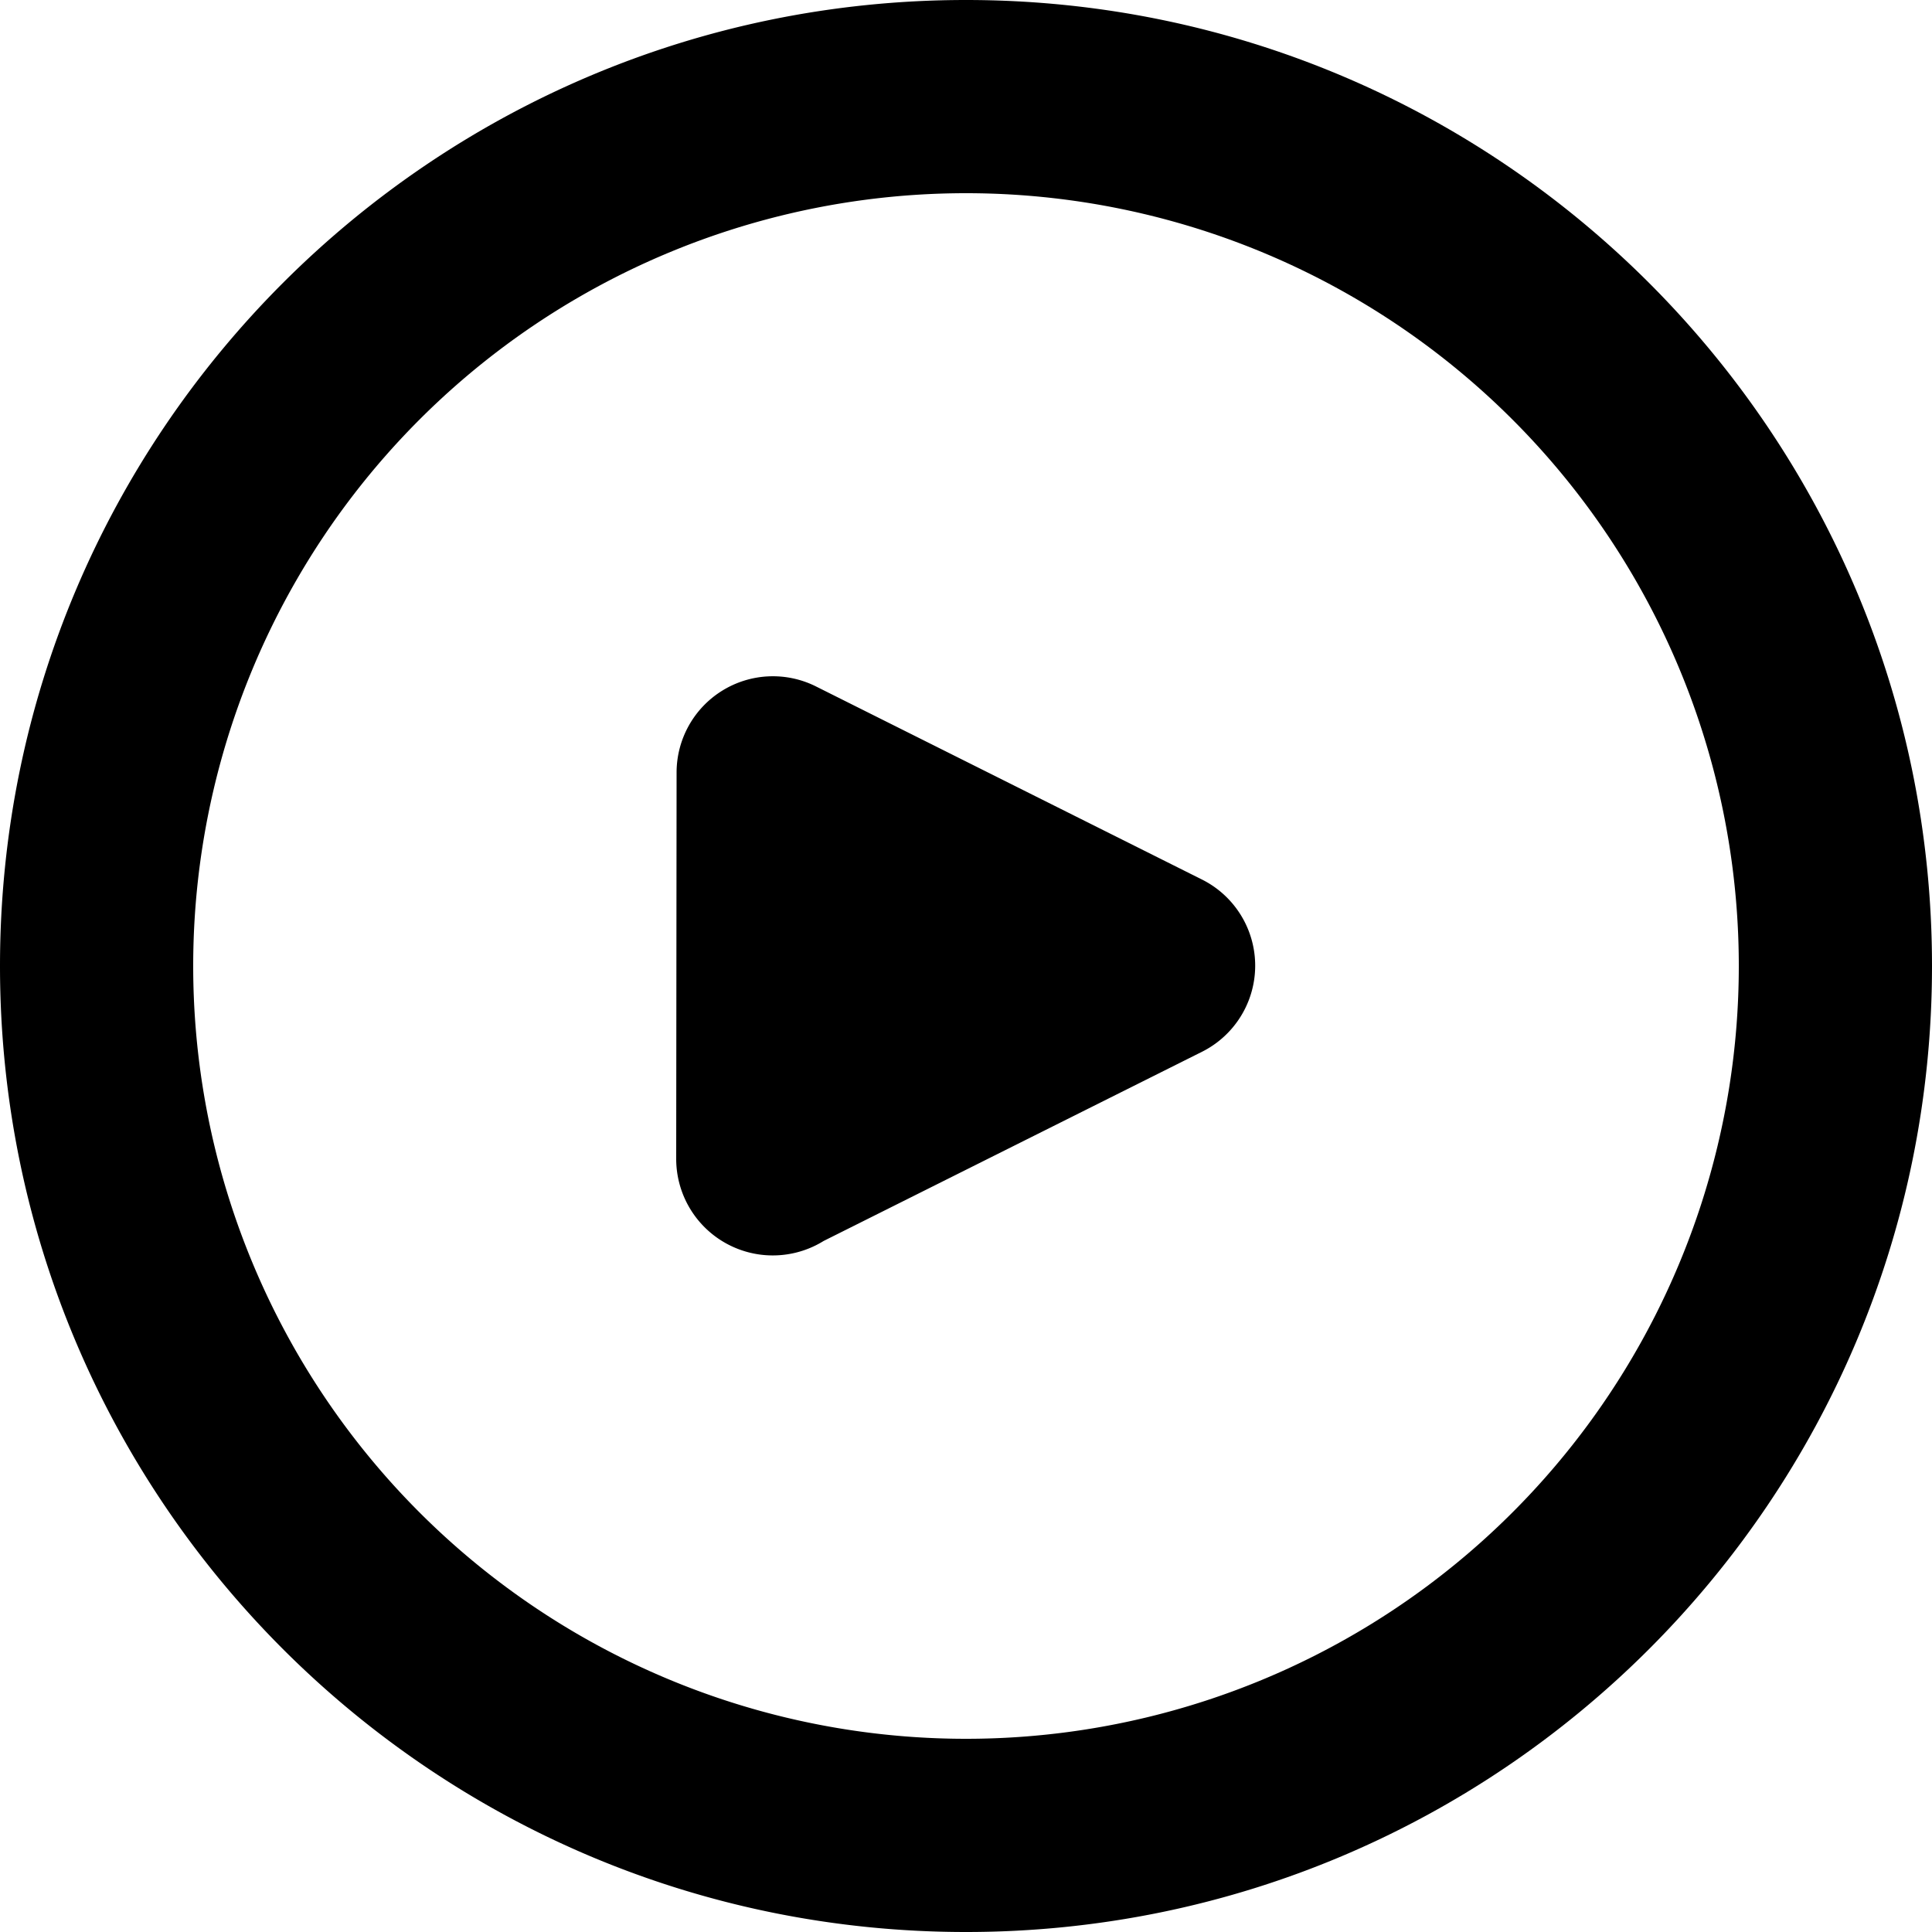 <svg xmlns="http://www.w3.org/2000/svg" preserveAspectRatio="xMidYMid" width="20" height="20" viewBox="0 0 20 20"><path d="M10 0C4.477 0 0 4.477 0 10s4.477 10 10 10 10-4.477 10-10S15.523 0 10 0zM8.445 7.105l4 2.001a.997.997 0 0 1 0 1.781l-3.918 1.959A1 1 0 0 1 7 11.996l.004-4a.997.997 0 0 1 1.441-.891zM10 2a8 8 0 0 1 8 8 8 8 0 1 1-16 0 8 8 0 0 1 8-8z" class="play-in-circle"/></svg>